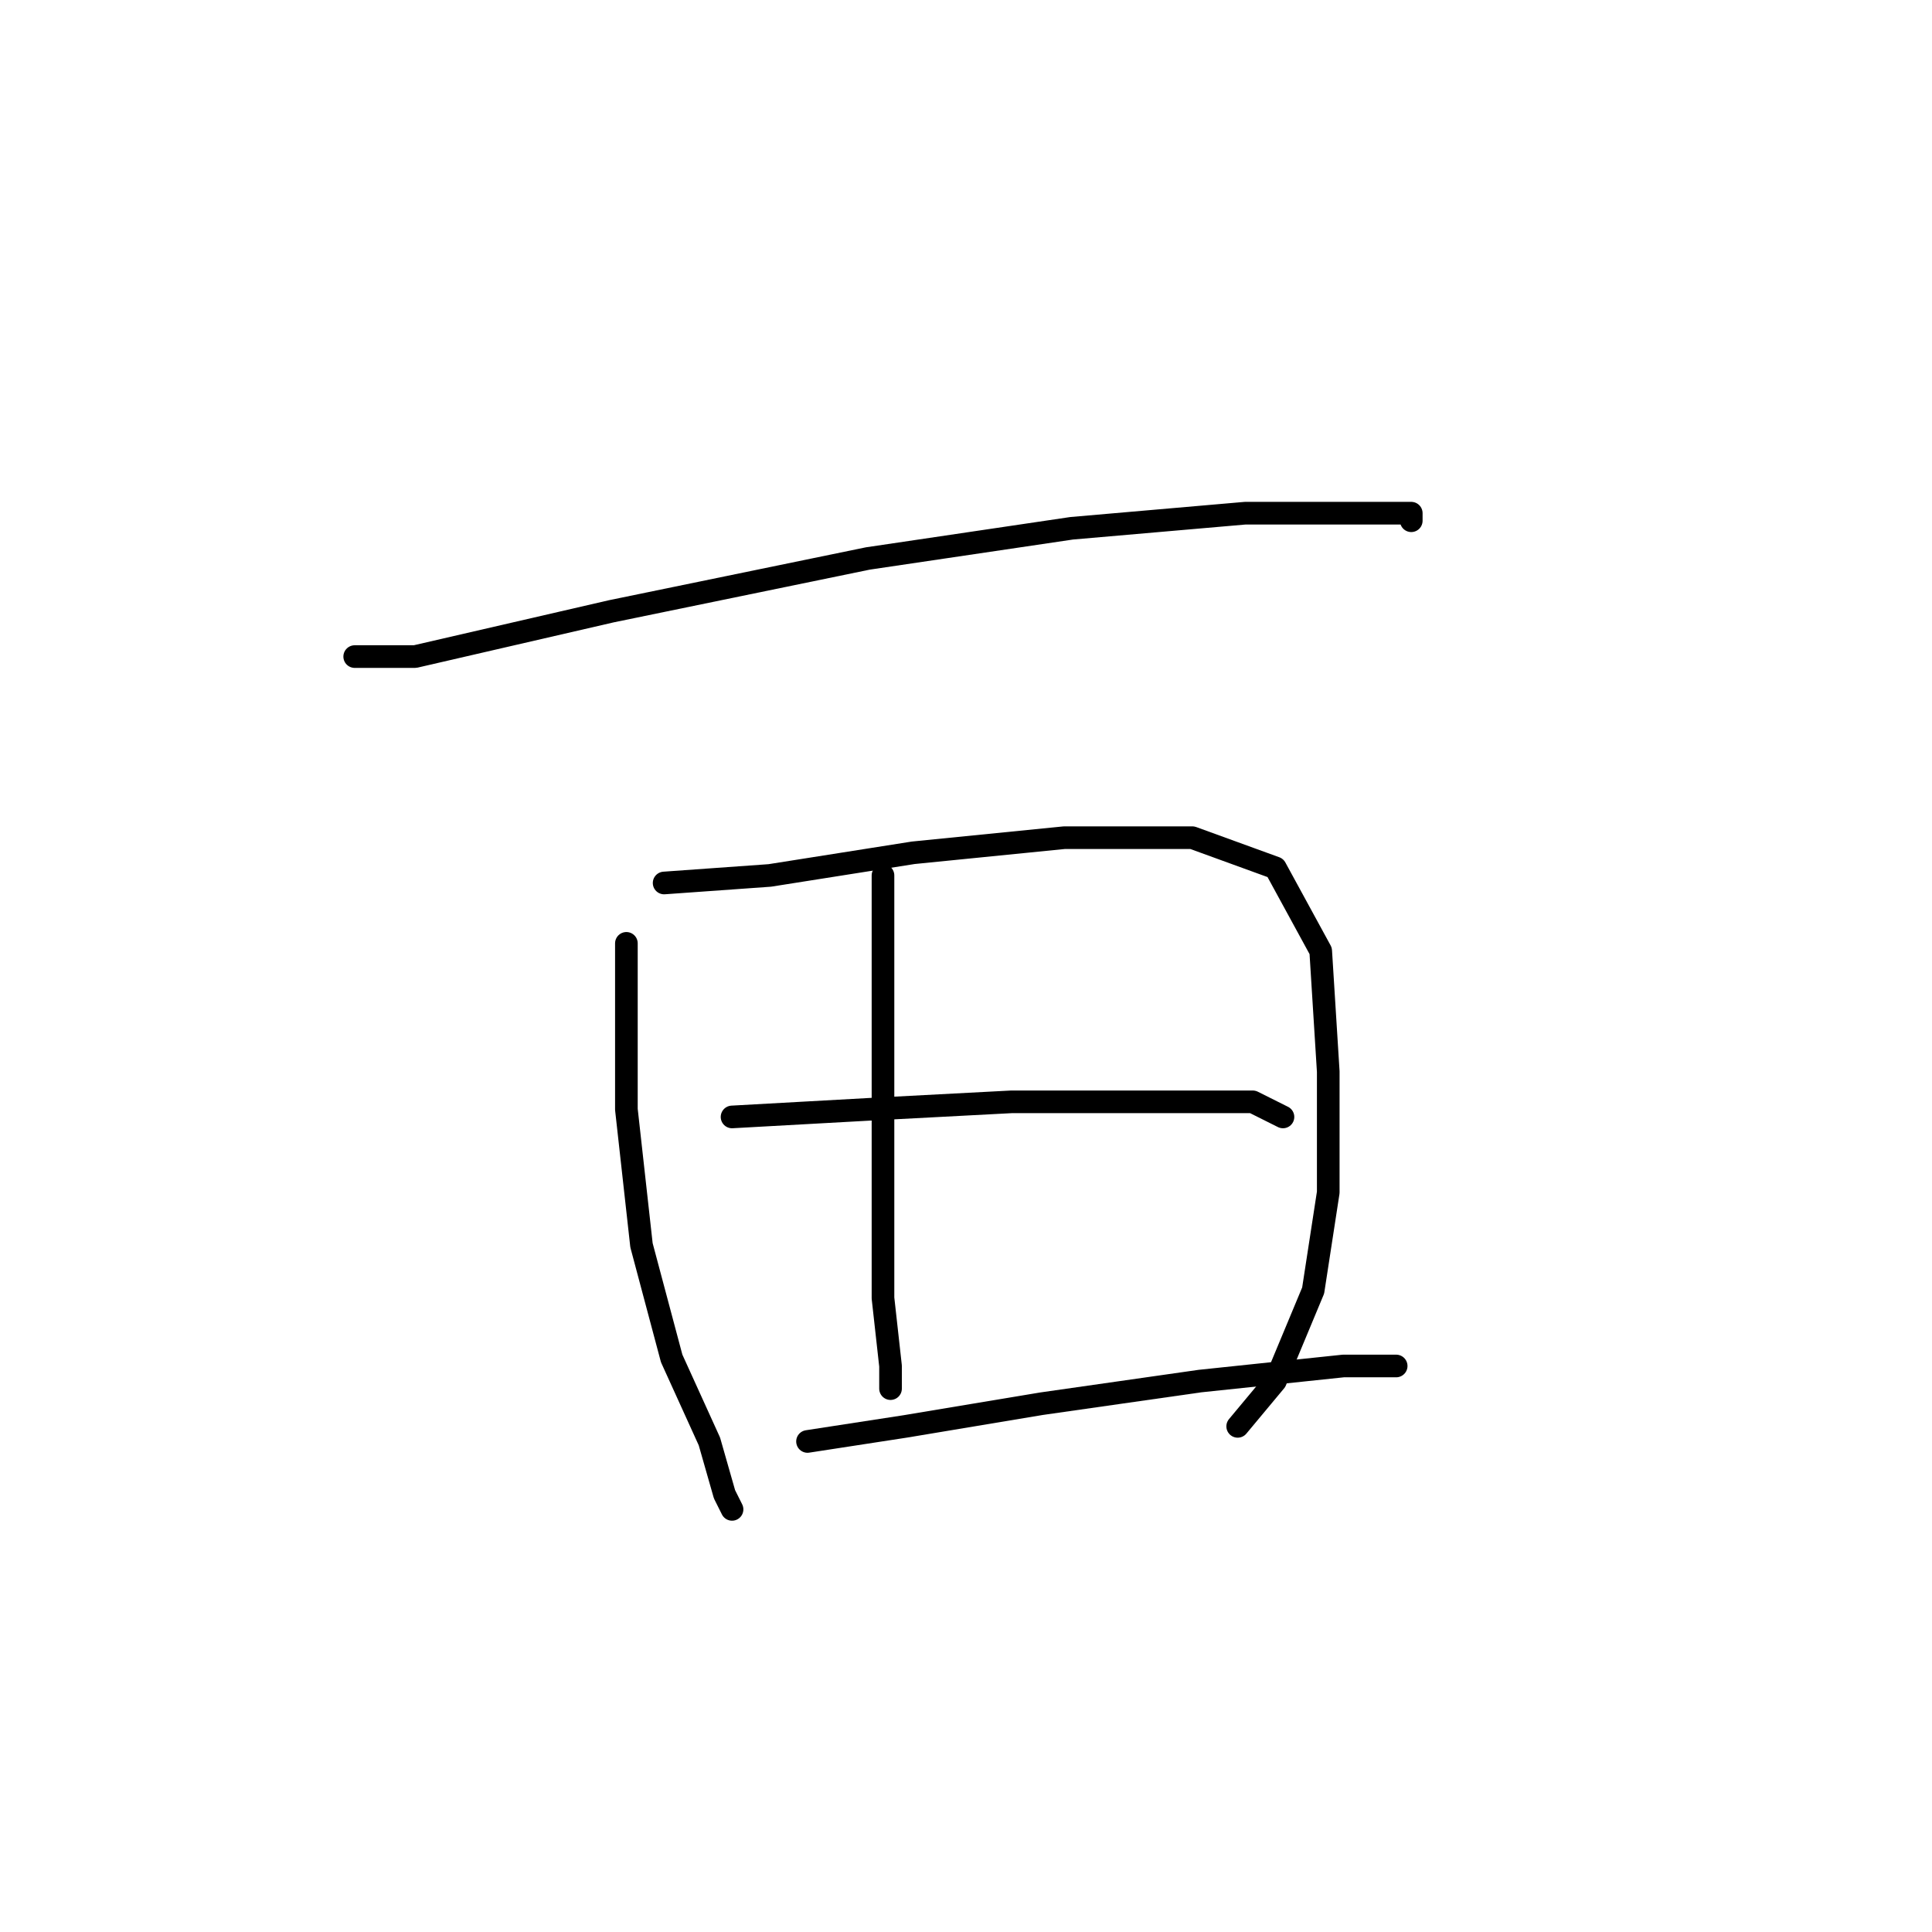 <?xml version="1.0" standalone="no"?>
    <svg width="256" height="256" xmlns="http://www.w3.org/2000/svg" version="1.1">
    <polyline stroke="black" stroke-width="3" stroke-linecap="round" fill="transparent" stroke-linejoin="round" points="47 87 55 87 81 81 115 74 142 70 165 68 180 68 187 68 187 69 187 69 " />
        <polyline stroke="black" stroke-width="3" stroke-linecap="round" fill="transparent" stroke-linejoin="round" points="83 125 83 133 83 147 85 165 89 180 94 191 96 198 97 200 97 200 " />
        <polyline stroke="black" stroke-width="3" stroke-linecap="round" fill="transparent" stroke-linejoin="round" points="88 117 102 116 121 113 141 111 158 111 169 115 175 126 176 142 176 158 174 171 169 183 164 189 164 189 " />
        <polyline stroke="black" stroke-width="3" stroke-linecap="round" fill="transparent" stroke-linejoin="round" points="117 116 117 132 117 146 117 160 117 172 118 181 118 184 118 184 " />
        <polyline stroke="black" stroke-width="3" stroke-linecap="round" fill="transparent" stroke-linejoin="round" points="97 148 115 147 134 146 155 146 166 146 170 148 170 148 " />
        <polyline stroke="black" stroke-width="3" stroke-linecap="round" fill="transparent" stroke-linejoin="round" points="107 191 120 189 138 186 159 183 178 181 185 181 185 181 " />
        </svg>
